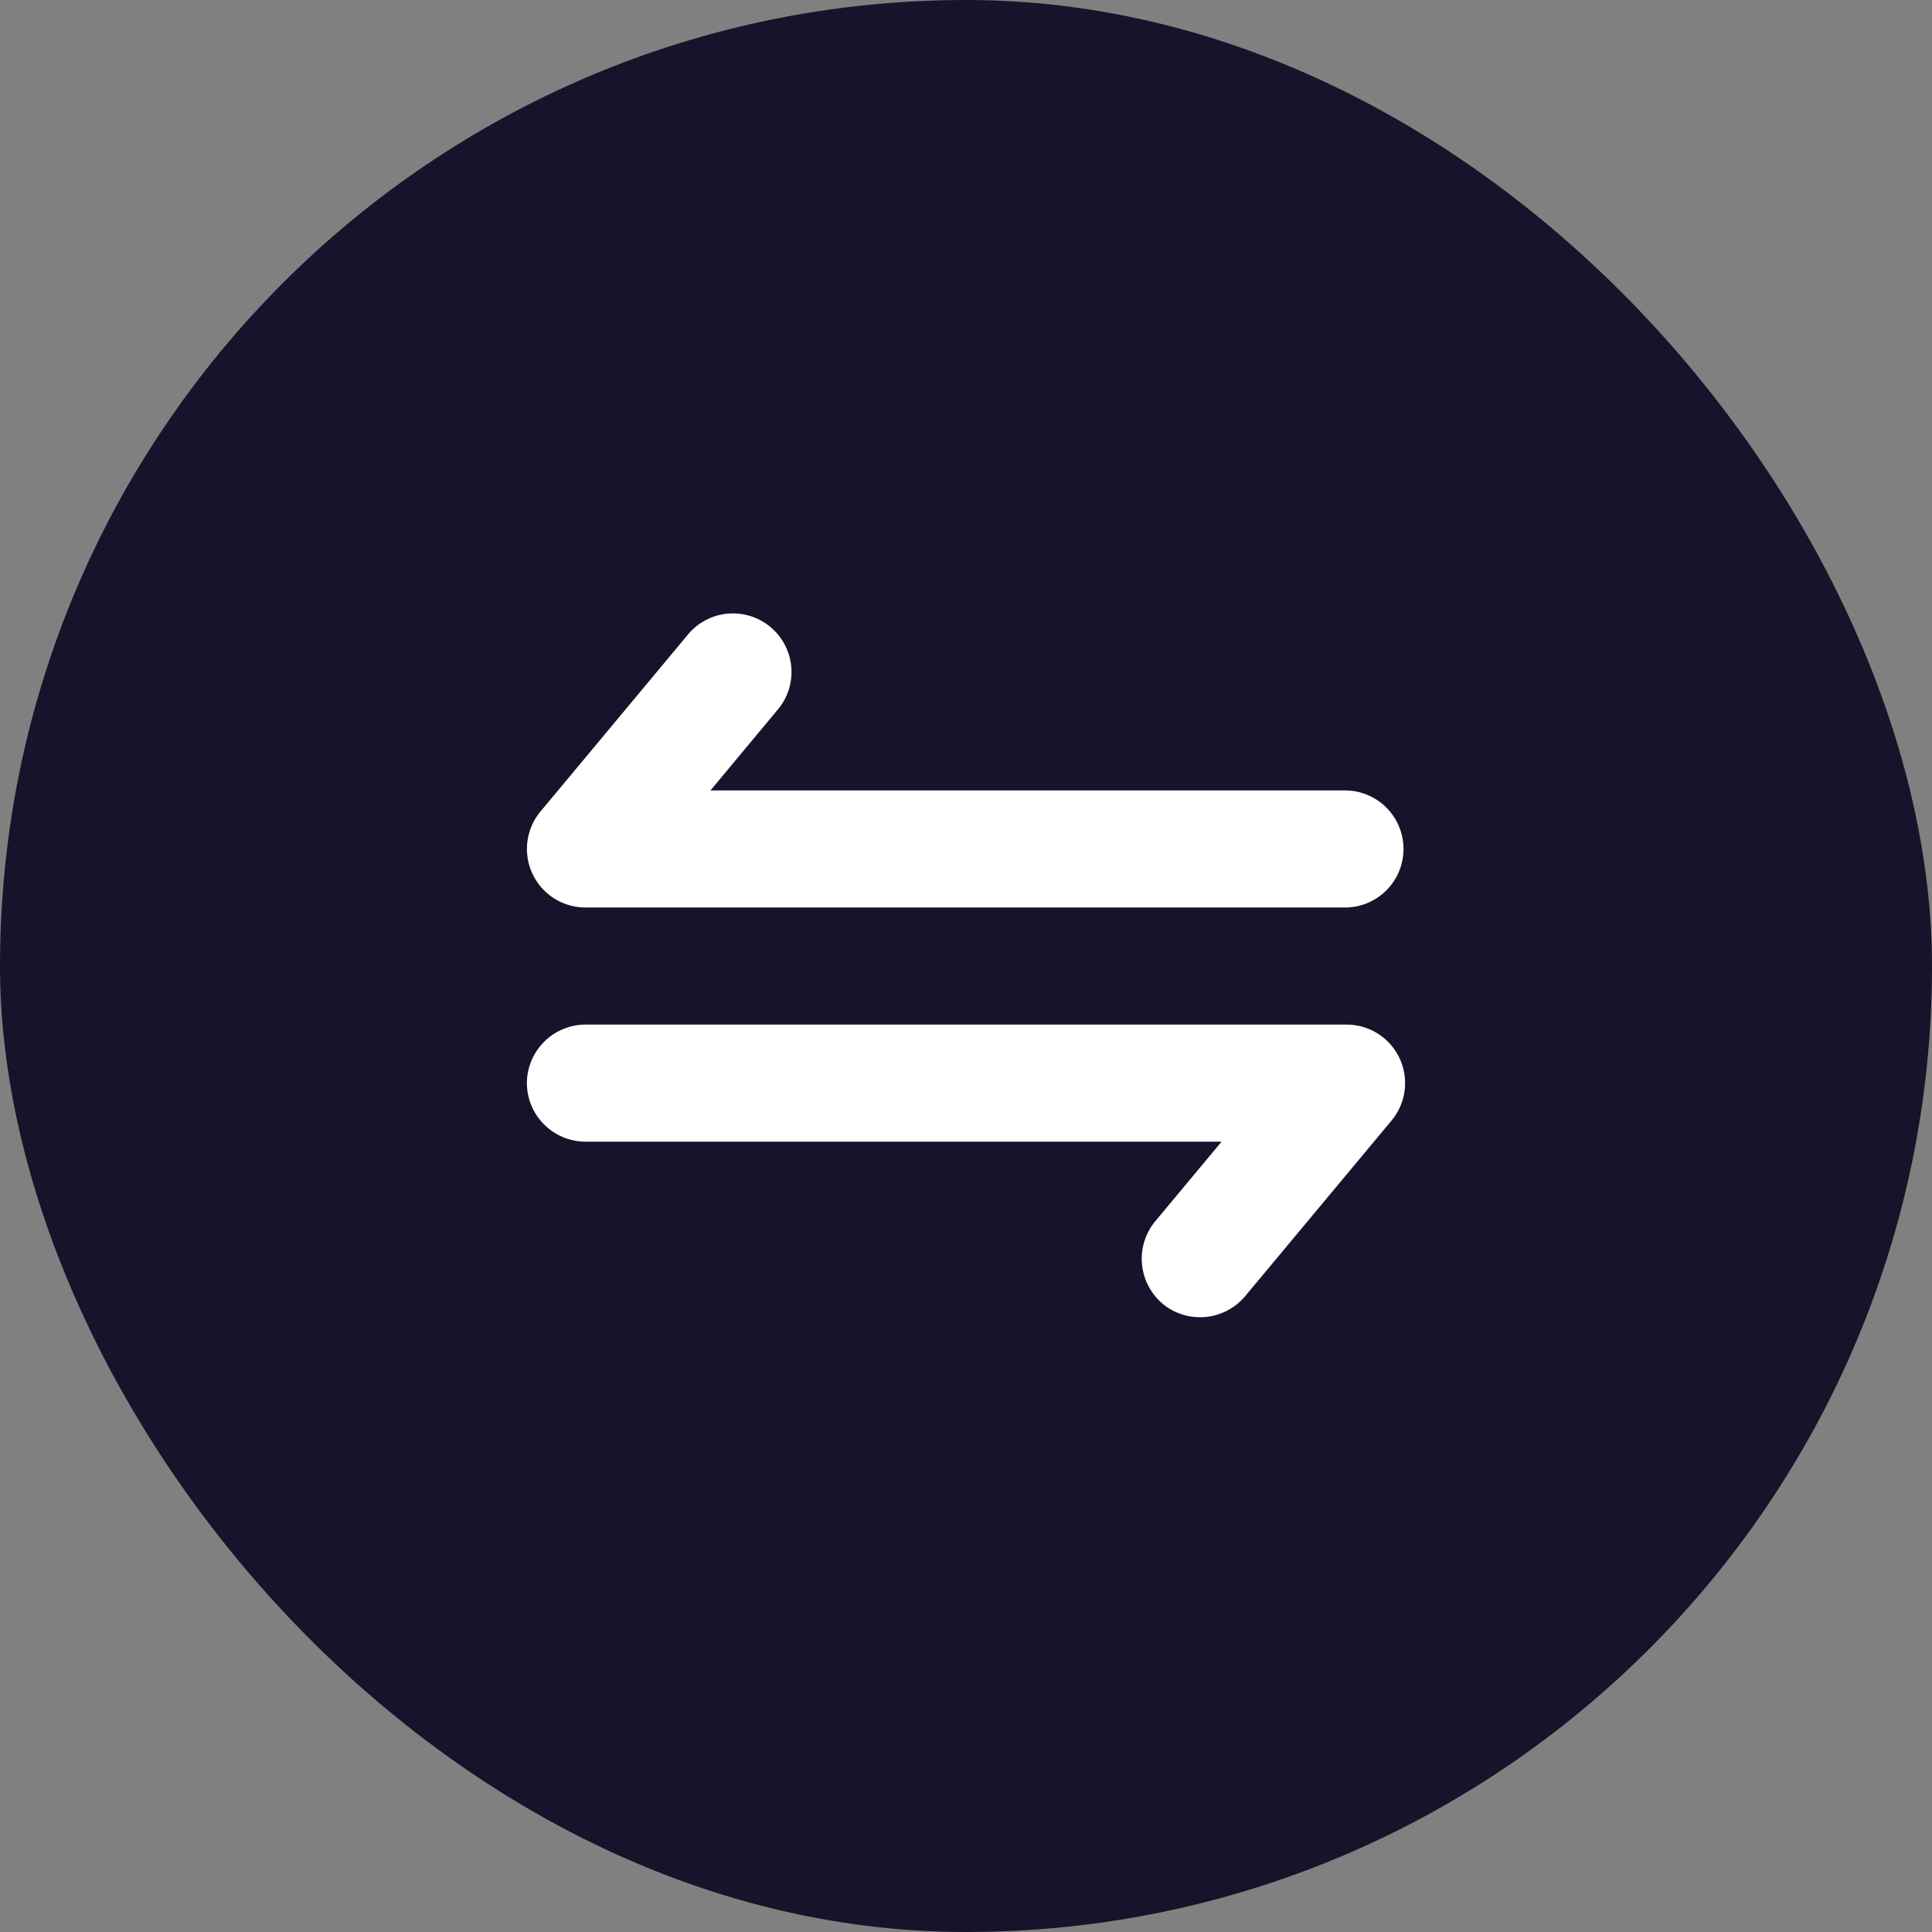 <svg width="46" height="46" viewBox="0 0 46 46" fill="none" xmlns="http://www.w3.org/2000/svg">
    <rect x="0" y="0" width="46" height="46" fill="#808080" stroke="none"/>
    <rect width="46" height="46" rx="23" fill="#15142B"/>
    <path d="M27.683 31.042a1.4 1.4 0 0 1-.178-1.963l1.58-1.896H13.938a1.4 1.4 0 0 1-1.393-1.394 1.4 1.4 0 0 1 1.394-1.394h18.12a1.393 1.393 0 0 1 1.071 2.287l-3.485 4.181a1.4 1.4 0 0 1-1.963.18zM32.06 21.607H13.94a1.394 1.394 0 0 1-1.071-2.286l3.485-4.182a1.394 1.394 0 1 1 2.14 1.785l-1.578 1.896H32.06a1.394 1.394 0 0 1 0 2.787z" fill="#fff"/>
</svg>
